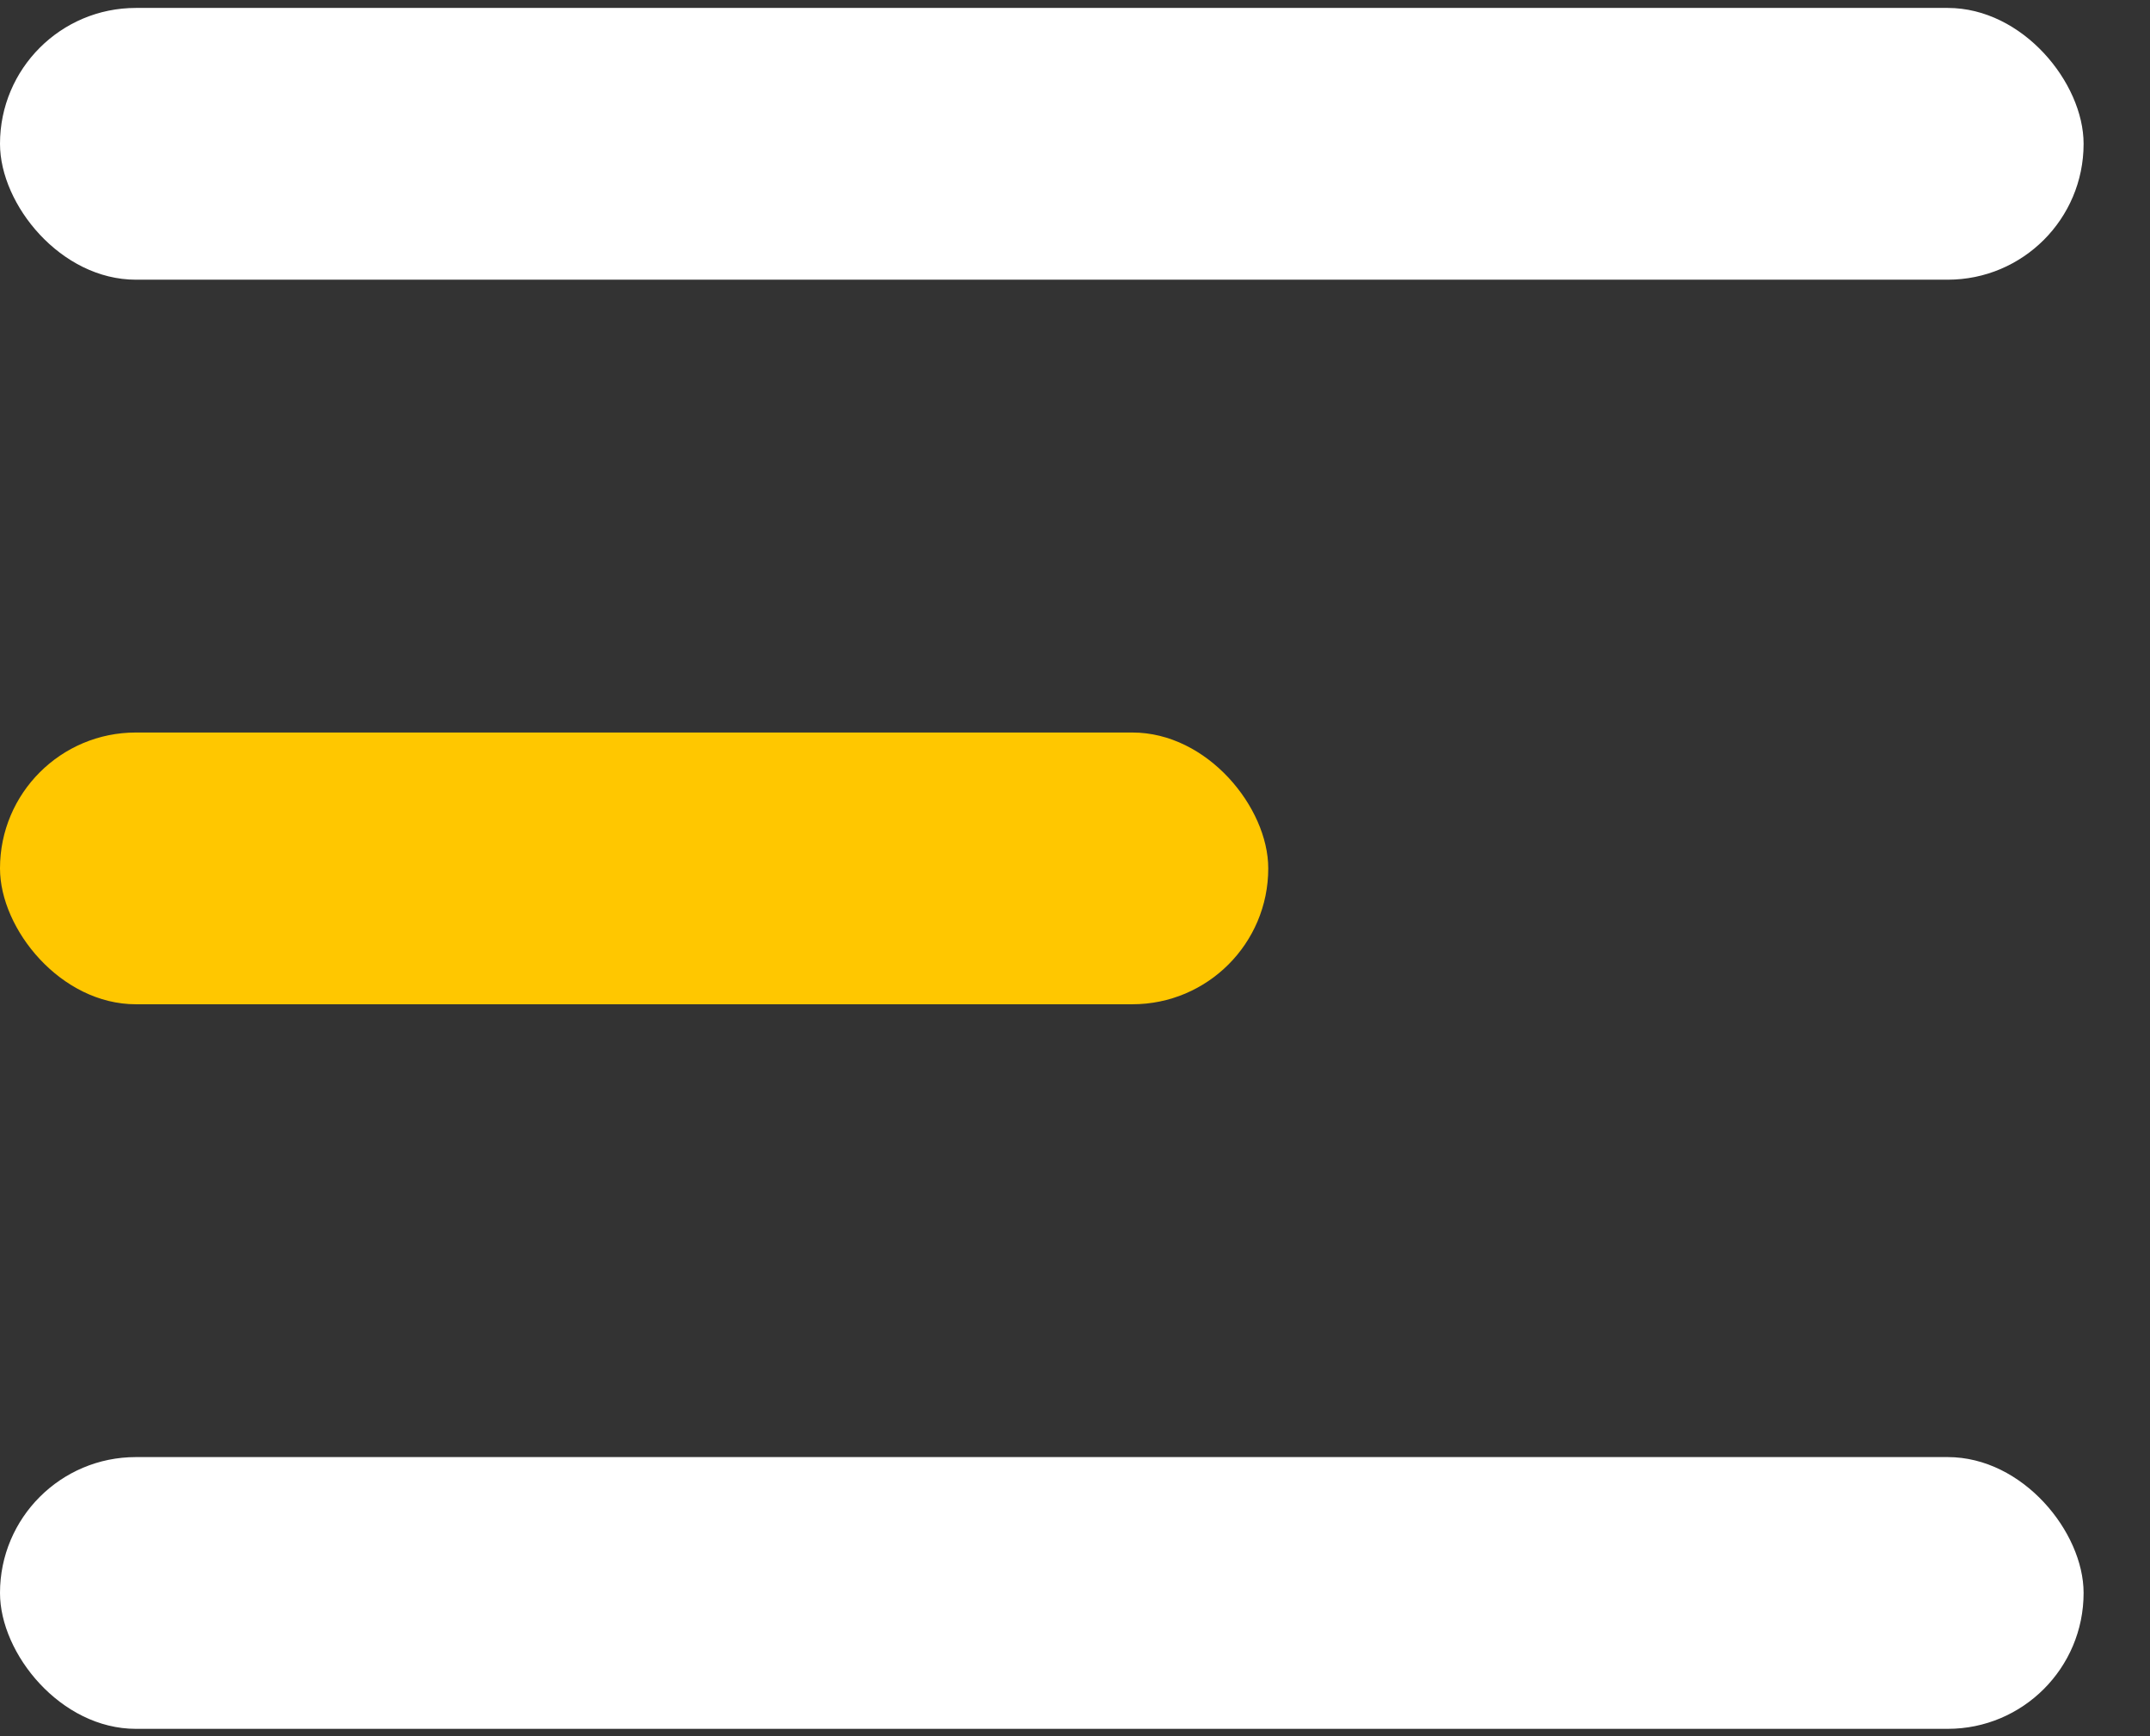 <svg width="26" height="21" viewBox="0 0 26 21" fill="none" xmlns="http://www.w3.org/2000/svg">
<rect x="0" y="0" width="26" height="21" fill="#333333" stroke="none"/>
<rect y="0.096" width="25.197" height="3.287" rx="1.643" fill="white"/>
<rect y="8.86" width="15.337" height="3.287" rx="1.643" fill="#FFC700"/>
<rect y="17.624" width="25.197" height="3.287" rx="1.643" fill="white"/>
</svg>
